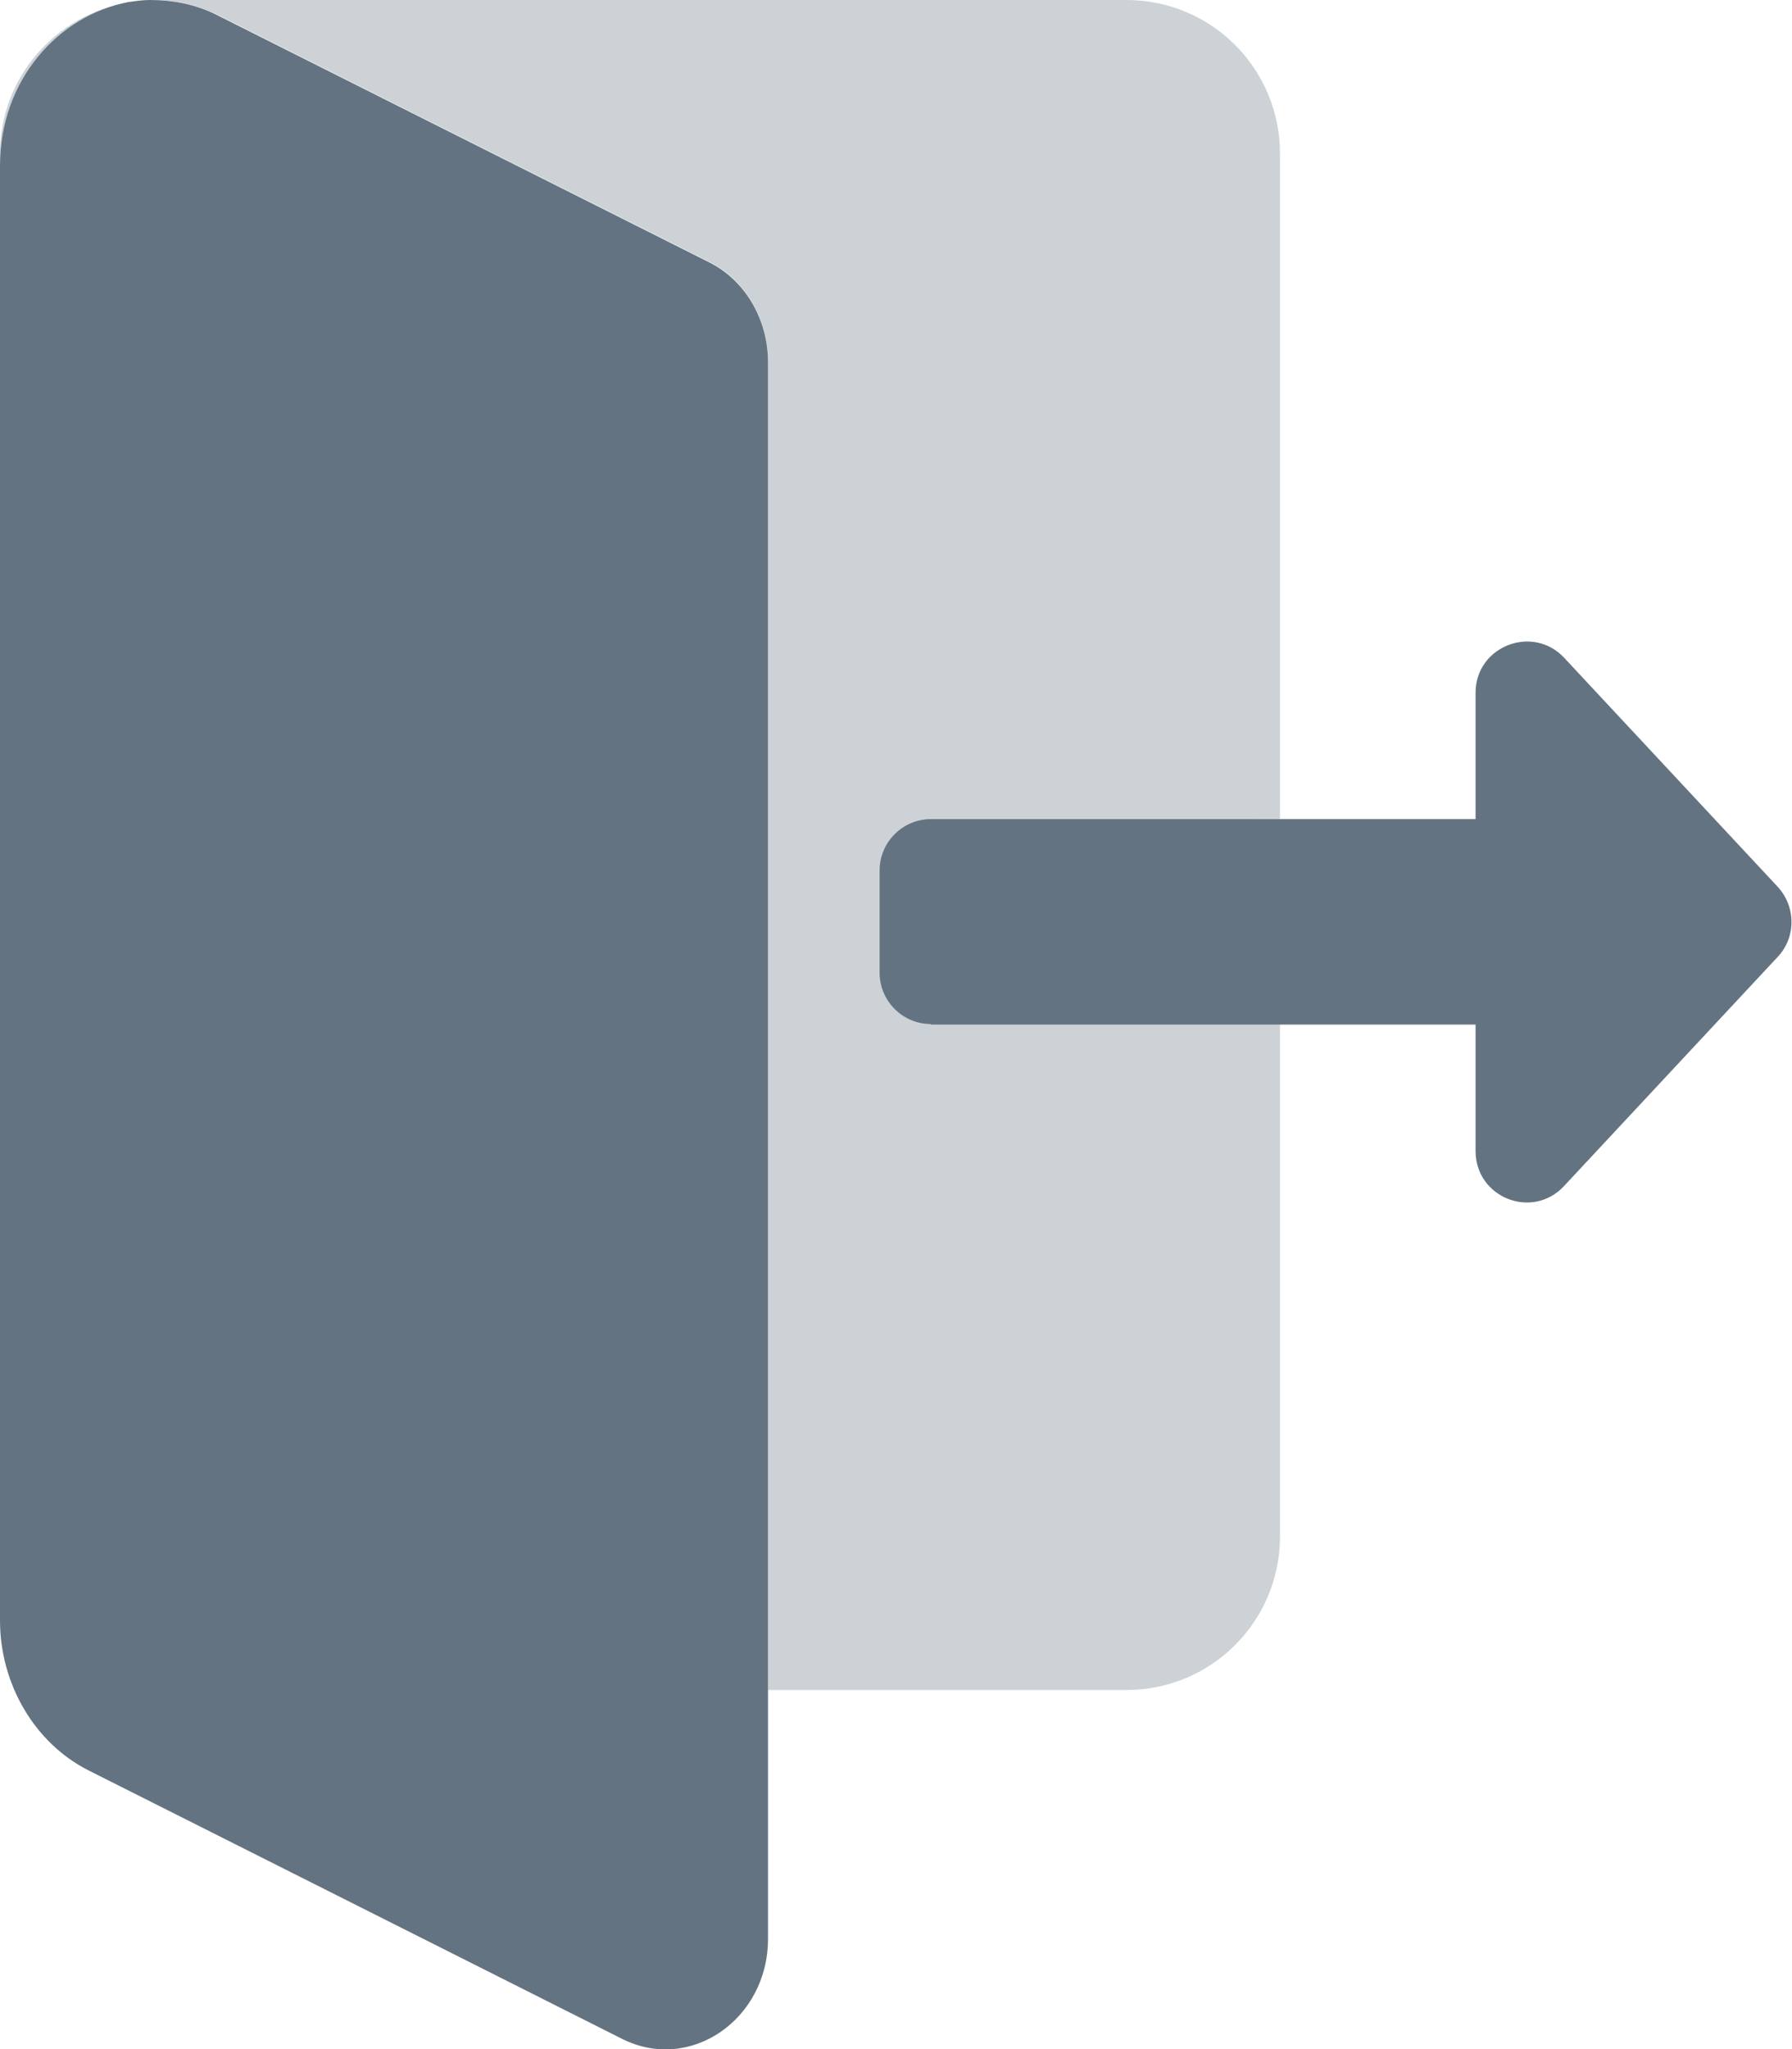 <?xml version="1.0" encoding="UTF-8"?><svg id="_레이어_2" xmlns="http://www.w3.org/2000/svg" viewBox="0 0 35 40"><defs><style>.cls-1{fill:#cdd2d6;}.cls-1,.cls-2{stroke-width:0px;}.cls-2{fill:#637381;}</style></defs><g id="logout"><path class="cls-1" d="m25,16V3c0-1.66-1.34-3-3-3H3s-.05,0-.07,0c.44-.01.9.08,1.34.3l9.58,4.81c.7.35,1.15,1.11,1.15,1.95v25.93h7c1.66,0,3-1.34,3-3v-10h-.5v-4h.5Z"/><path class="cls-1" d="m2.51.05C1.09.28,0,1.51,0,3v.23C0,1.56,1.14.3,2.51.05Z"/><path class="cls-2" d="m2.51.05c.14-.02.28-.04.42-.04-.14,0-.28.02-.42.04Z"/><path class="cls-2" d="m13.85,5.12L4.27.31C3.83.08,3.37,0,2.93,0c-.14,0-.28.02-.42.04C1.14.3,0,1.56,0,3.23v28.4c0,1.25.68,2.4,1.73,2.93l10.42,5.24c1.33.67,2.85-.38,2.85-1.95V7.07c0-.84-.45-1.6-1.15-1.95Z"/><path class="cls-2" d="m18.18,20h10.64v2.47c0,.91,1.11,1.35,1.73.68l4.17-4.47c.36-.38.36-.98,0-1.37l-4.17-4.47c-.62-.66-1.73-.22-1.73.68v2.47h-10.64c-.55,0-1,.45-1,1v2c0,.55.45,1,1,1Z"/></g></svg>